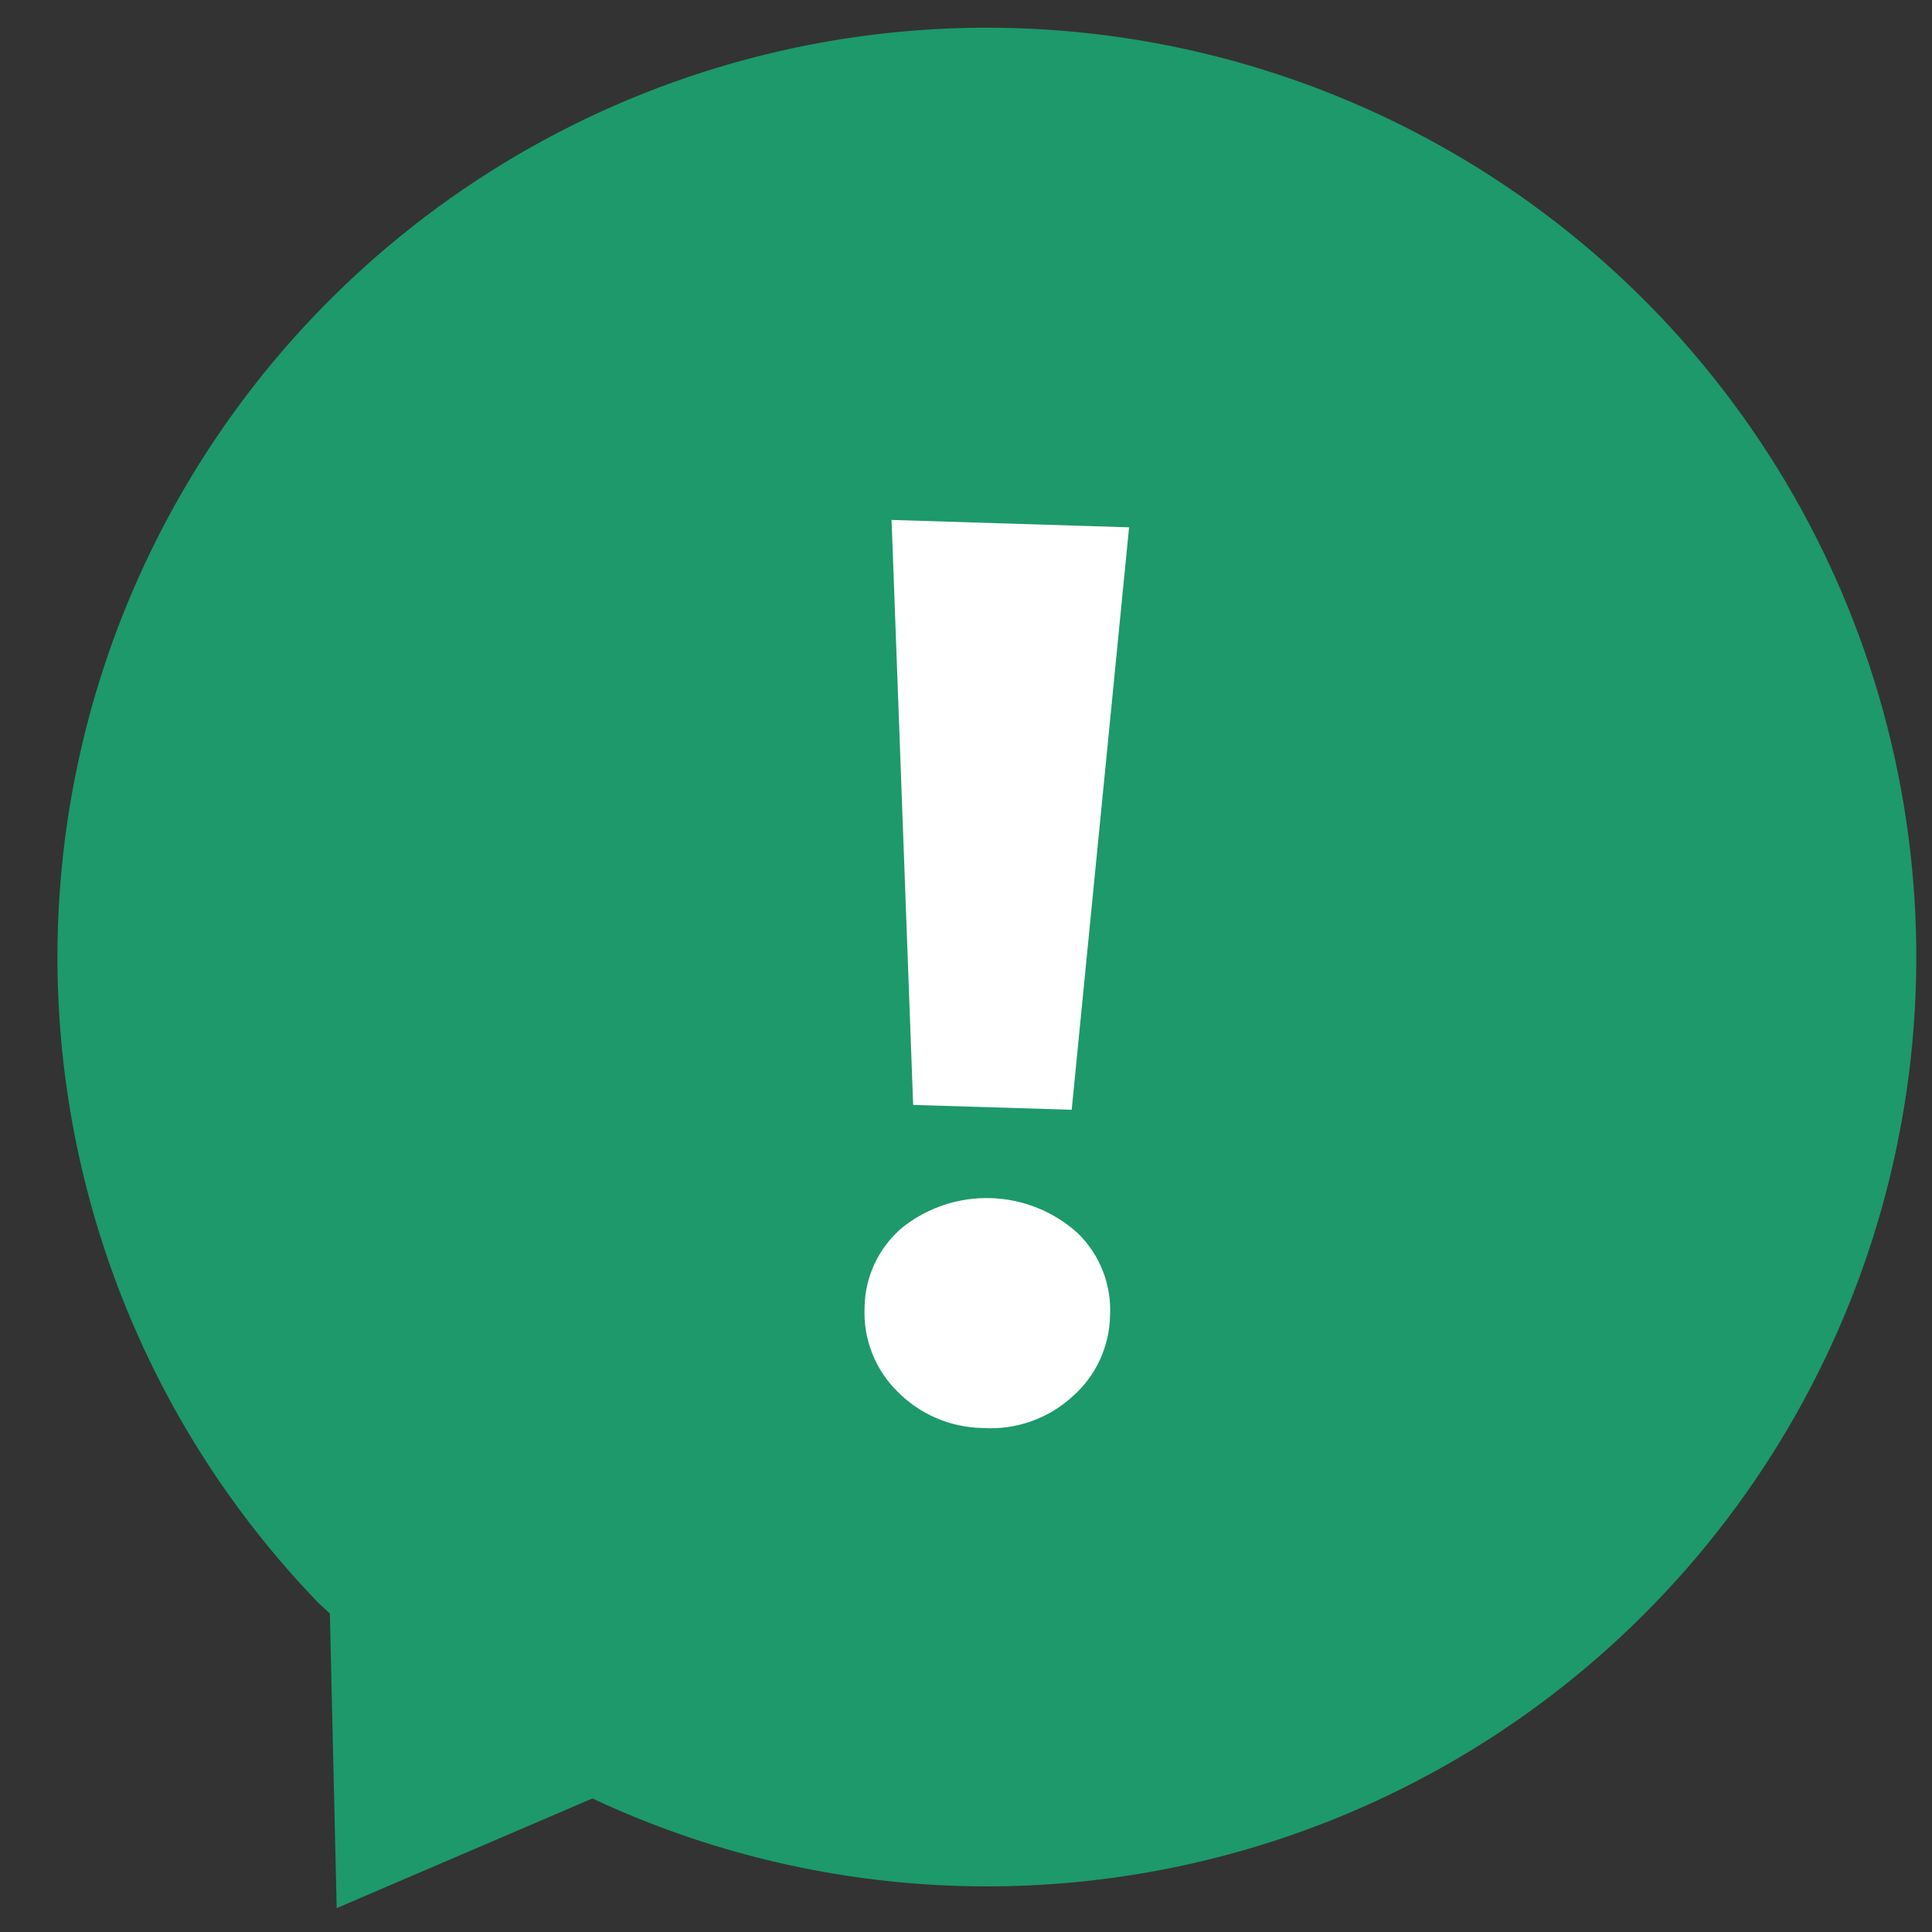 <svg width="68" height="68" viewBox="0 0 68 68" fill="none" xmlns="http://www.w3.org/2000/svg">
<rect x="0" y="0" width="68" height="68" fill="#333333" stroke="none"/>
<path d="M12 10.17C16.287 6.024 21.626 3.13 27.439 1.799C33.253 0.469 39.319 0.753 44.983 2.62C50.646 4.488 55.691 7.869 59.573 12.397C63.454 16.925 66.023 22.427 67.003 28.31C67.983 34.193 67.336 40.231 65.132 45.773C62.928 51.314 59.251 56.148 54.499 59.751C49.747 63.353 44.1 65.588 38.169 66.214C32.238 66.84 26.249 65.832 20.85 63.3L11.85 67.16L11.61 56.79L11.21 56.42C5.182 50.182 1.879 41.805 2.027 33.131C2.175 24.458 5.762 16.199 12 10.17Z" fill="#1D996C"/>
<path d="M34.58 50.26C33.449 50.242 32.371 49.779 31.58 48.97C31.194 48.587 30.892 48.128 30.694 47.622C30.496 47.115 30.406 46.573 30.43 46.03C30.435 45.495 30.555 44.968 30.781 44.483C31.007 43.999 31.334 43.568 31.74 43.22C32.626 42.507 33.738 42.135 34.875 42.17C36.012 42.205 37.099 42.644 37.94 43.41C38.323 43.784 38.621 44.235 38.816 44.733C39.011 45.232 39.097 45.766 39.07 46.3C39.06 46.843 38.937 47.378 38.708 47.871C38.479 48.364 38.149 48.803 37.74 49.16C37.315 49.547 36.816 49.844 36.273 50.033C35.729 50.222 35.154 50.3 34.58 50.26ZM37.72 39.06L32.14 38.89L31.38 18.3L39.74 18.56L37.72 39.06Z" fill="white"/>
</svg>
